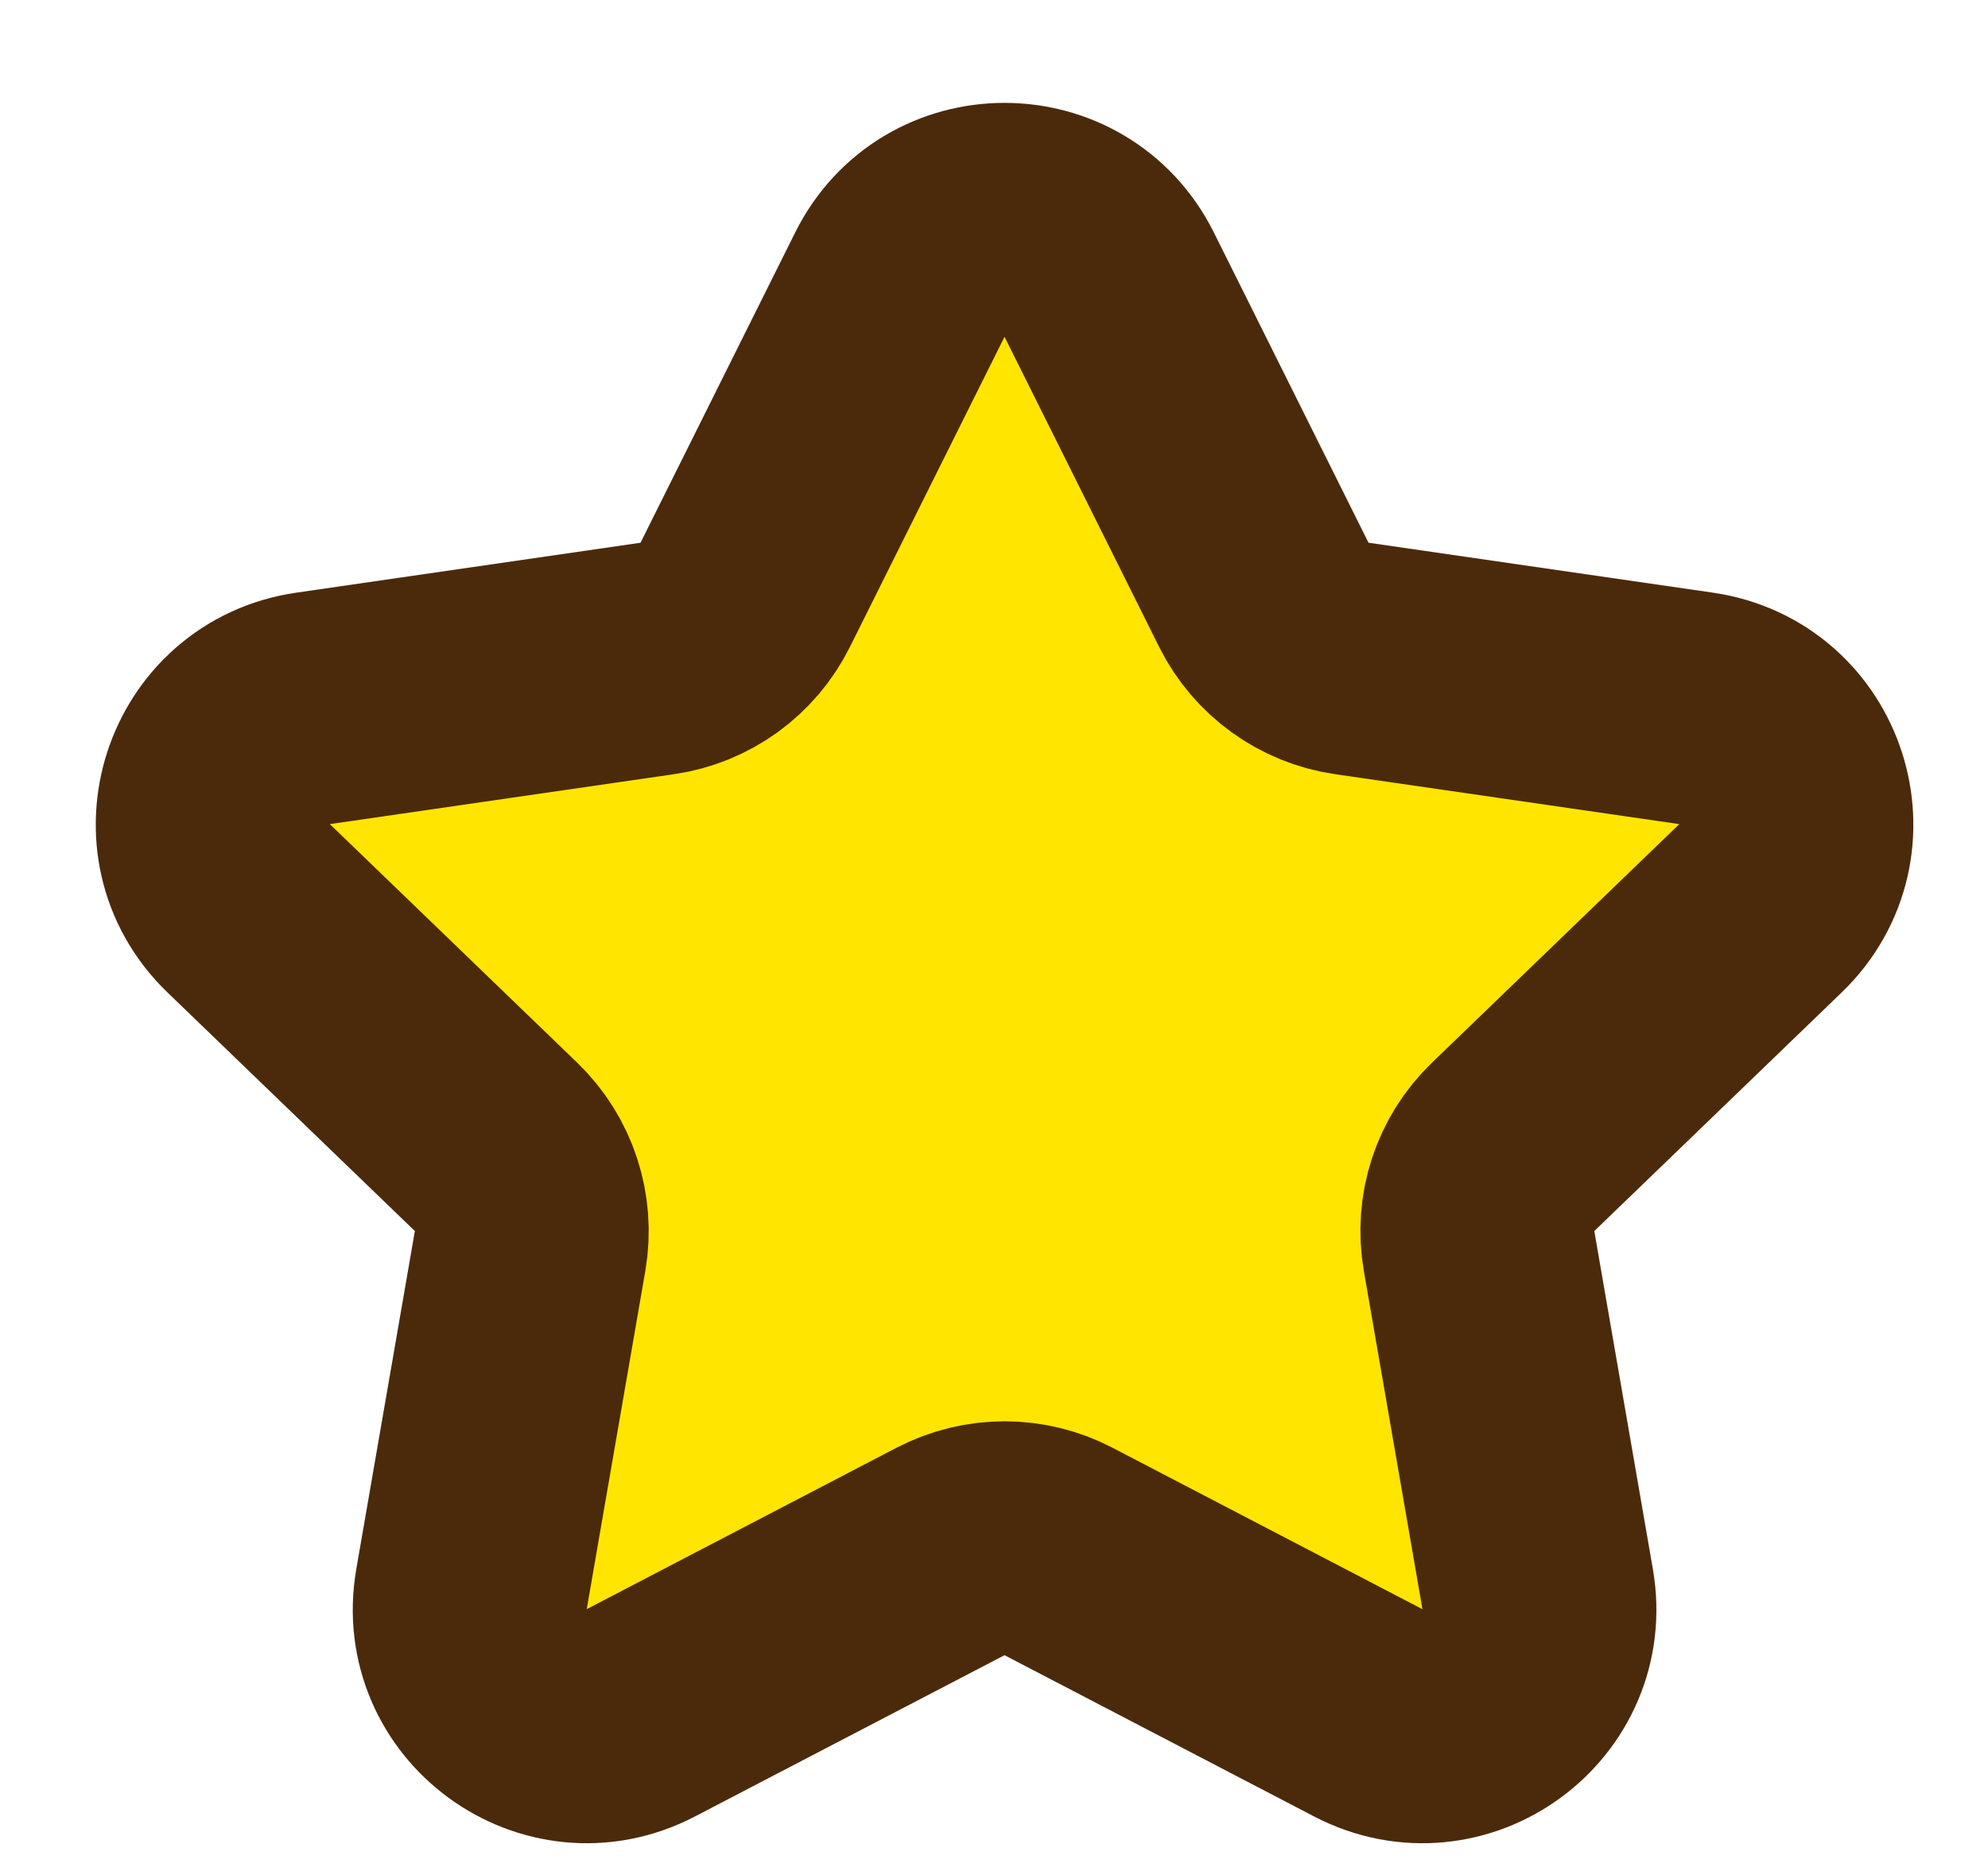 <svg width="17" height="16" viewBox="0 0 17 16" fill="none" xmlns="http://www.w3.org/2000/svg">
<path id="Vector" d="M7.695 2.434C8.063 1.695 9.117 1.695 9.485 2.434L10.808 5.088C10.955 5.381 11.236 5.584 11.56 5.631L14.504 6.058C15.327 6.177 15.653 7.19 15.055 7.767L12.939 9.808C12.7 10.038 12.591 10.371 12.648 10.698L13.149 13.59C13.29 14.405 12.436 15.03 11.701 14.648L9.052 13.268C8.763 13.117 8.418 13.117 8.128 13.268L5.479 14.648C4.745 15.03 3.891 14.405 4.032 13.59L4.533 10.698C4.589 10.371 4.48 10.038 4.242 9.808L2.126 7.767C1.527 7.19 1.854 6.177 2.677 6.058L5.621 5.631C5.945 5.584 6.226 5.381 6.372 5.088L7.695 2.434Z" fill="#FFE500" stroke="#4B2A0B" stroke-width="2" stroke-linecap="round" stroke-linejoin="round"/>
</svg>
